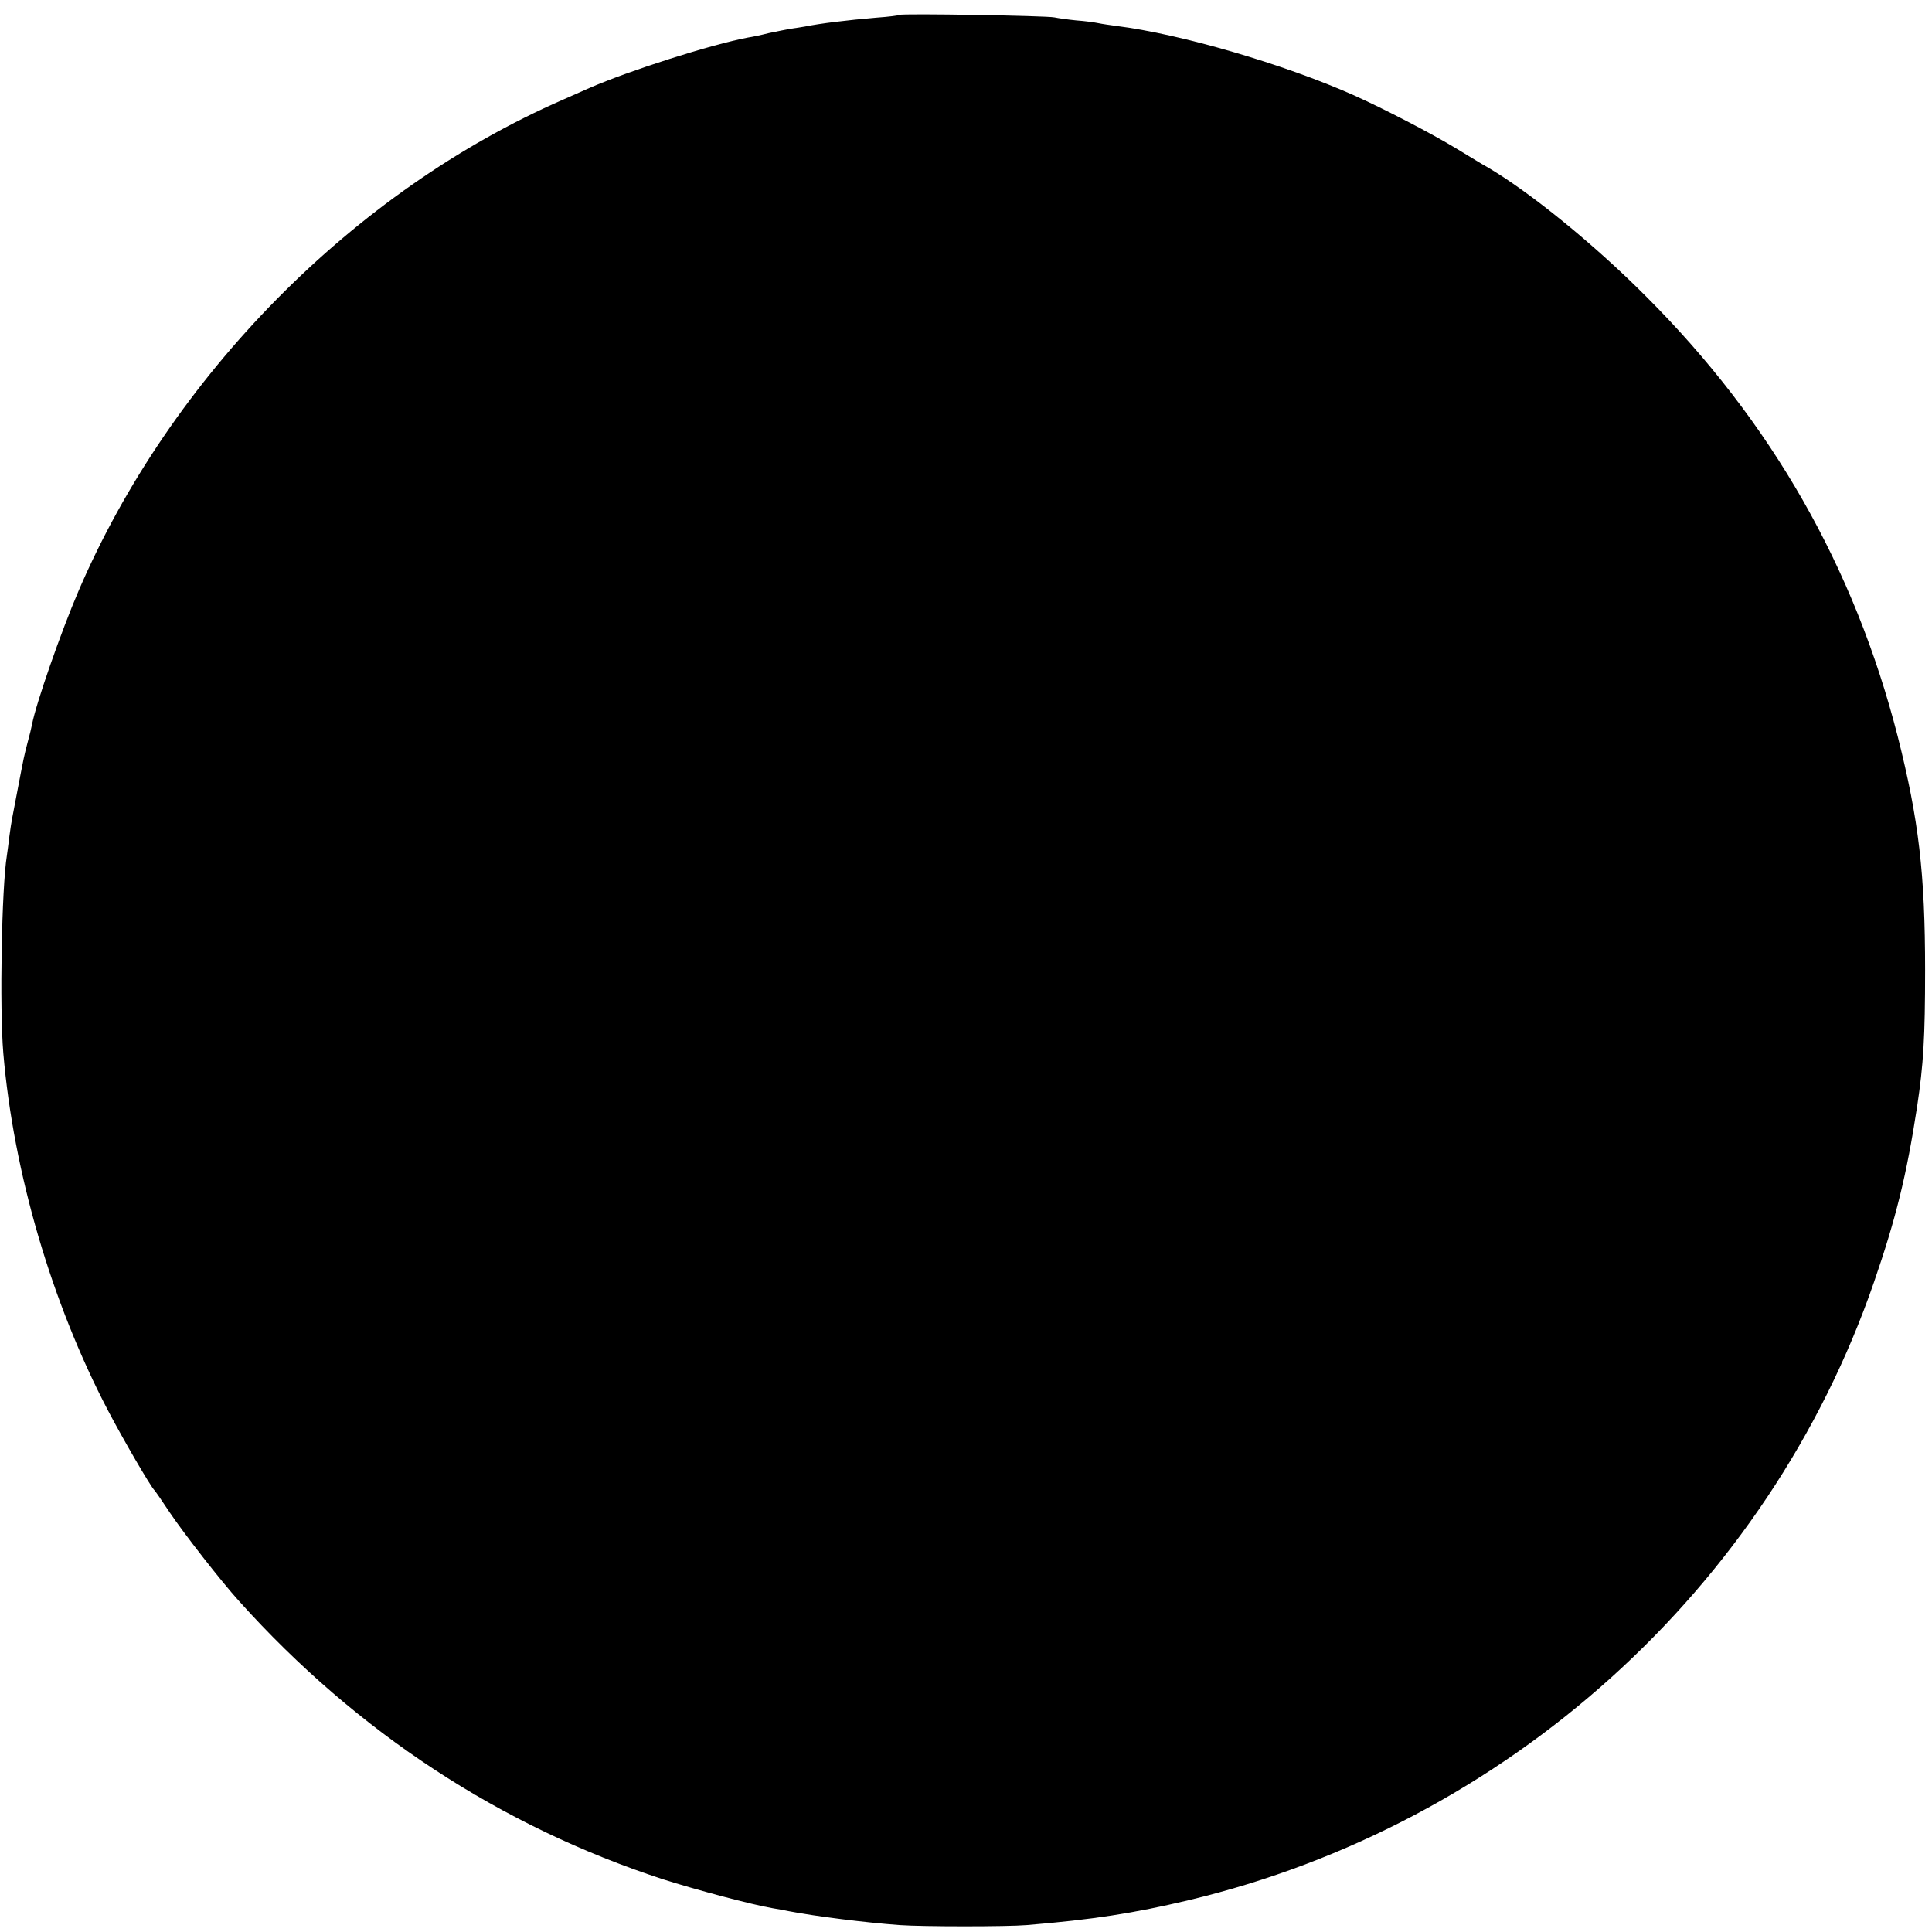 <?xml version="1.0" standalone="no"?>
<!DOCTYPE svg PUBLIC "-//W3C//DTD SVG 20010904//EN"
 "http://www.w3.org/TR/2001/REC-SVG-20010904/DTD/svg10.dtd">
<svg version="1.0" xmlns="http://www.w3.org/2000/svg"
 width="700pt" height="700pt" viewBox="0 0 700 700"
 preserveAspectRatio="xMidYMid meet">
<g transform="translate(0,700) scale(0.1,-0.1)"
fill="#000000" stroke="none">
<path d="M3259 6946 c-2 -2 -40 -7 -84 -10 -106 -9 -204 -21 -258 -32 -12 -2
-35 -6 -52 -8 -16 -3 -52 -10 -80 -16 -27 -7 -61 -14 -75 -16 -133 -25 -431
-120 -575 -183 -22 -10 -65 -29 -95 -42 -759 -331 -1422 -1004 -1755 -1779
-64 -149 -155 -410 -169 -485 -2 -11 -9 -40 -16 -65 -13 -50 -13 -50 -36 -170
-9 -47 -18 -94 -20 -105 -2 -11 -7 -40 -10 -65 -3 -25 -7 -56 -9 -69 -19 -117
-27 -551 -13 -717 37 -433 175 -904 379 -1294 54 -103 155 -277 169 -290 3 -3
28 -39 55 -80 52 -77 185 -248 252 -322 426 -474 947 -815 1535 -1007 116 -37
321 -92 398 -105 19 -3 46 -8 60 -11 94 -18 275 -41 400 -50 84 -6 389 -6 460
0 241 20 388 43 586 90 1154 275 2101 1129 2484 2240 79 229 118 387 156 635
23 153 29 251 29 495 0 350 -23 545 -99 846 -157 614 -458 1141 -911 1594
-188 189 -423 380 -577 470 -10 5 -59 35 -110 66 -94 57 -262 144 -373 194
-254 113 -628 222 -860 251 -22 3 -51 7 -65 10 -14 3 -50 8 -80 10 -30 3 -66
8 -80 11 -28 6 -555 15 -561 9z"/>
</g>
</svg>
